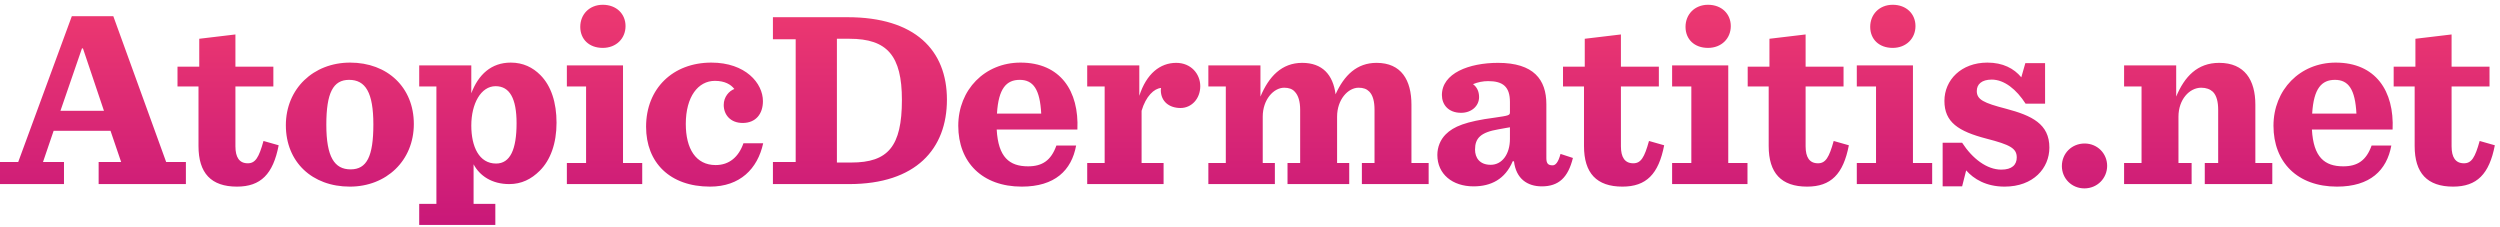 <?xml version="1.0" encoding="UTF-8"?>
<svg width="451px" height="41px" viewBox="0 0 451 41" version="1.1" xmlns="http://www.w3.org/2000/svg" xmlns:xlink="http://www.w3.org/1999/xlink">
    <!-- Generator: Sketch 49.3 (51167) - http://www.bohemiancoding.com/sketch -->
    <title>11</title>
    <desc>Created with Sketch.</desc>
    <defs>
        <linearGradient x1="50%" y1="0%" x2="50%" y2="100%" id="linearGradient-1">
            <stop stop-color="#ED3970" offset="0%"></stop>
            <stop stop-color="#C91879" offset="100%"></stop>
        </linearGradient>
    </defs>
    <g id="Page-1" stroke="none" stroke-width="1" fill="none" fill-rule="evenodd">
        <g id="11" transform="translate(0, 0.862)" fill="url(#linearGradient-1)">
            <path d="M21.855,28.366 L19.939,22.739 L9.673,22.739 L7.756,28.366 L11.543,28.366 L11.543,32.347 L0,32.347 L0,28.366 L3.285,28.366 L12.958,2.059 L20.441,2.059 L29.977,28.366 L33.535,28.366 L33.535,32.347 L17.794,32.347 L17.794,28.366 L21.855,28.366 Z M14.783,7.869 L10.905,19.124 L18.752,19.124 L14.965,7.869 L14.783,7.869 Z M35.945,6.131 L42.47,5.353 L42.47,11.163 L49.314,11.163 L49.314,14.732 L42.47,14.732 L42.47,25.53 C42.47,27.497 43.154,28.595 44.706,28.595 C46.074,28.595 46.713,27.543 47.535,24.569 L50.272,25.347 C49.268,30.562 47.033,32.804 42.744,32.804 C38.09,32.804 35.809,30.379 35.809,25.484 L35.809,14.732 L32.022,14.732 L32.022,11.163 L35.945,11.163 L35.945,6.131 Z M63.112,32.804 C56.313,32.804 51.568,28.366 51.568,21.732 C51.568,15.144 56.542,10.431 63.157,10.431 C69.91,10.431 74.655,14.915 74.655,21.503 C74.655,28.137 69.682,32.804 63.112,32.804 Z M63.249,29.693 C66.169,29.693 67.355,27.36 67.355,21.595 C67.355,15.83 65.941,13.543 62.975,13.543 C60.1,13.543 58.869,15.876 58.869,21.641 C58.869,27.451 60.329,29.693 63.249,29.693 Z M89.494,28.641 C92.049,28.641 93.19,26.079 93.19,21.366 C93.19,16.928 91.958,14.686 89.403,14.686 C86.757,14.686 85.023,17.843 85.023,21.778 C85.023,25.621 86.437,28.641 89.494,28.641 Z M75.624,39.713 L75.624,35.915 L78.727,35.915 L78.727,14.732 L75.624,14.732 L75.624,10.935 L85.023,10.935 L85.023,15.967 C86.301,12.582 88.627,10.431 92.141,10.431 C94.376,10.431 96.11,11.301 97.479,12.673 C99.441,14.641 100.399,17.66 100.399,21.275 C100.399,25.026 99.304,28 97.388,29.922 C95.836,31.477 94.057,32.347 91.867,32.347 C88.719,32.347 86.529,30.837 85.434,28.778 L85.434,35.915 L89.358,35.915 L89.358,39.713 L75.624,39.713 Z M108.741,7.778 C111.159,7.778 112.847,6.085 112.847,3.843 C112.847,1.647 111.204,0 108.741,0 C106.322,0 104.68,1.739 104.68,3.98 C104.68,6.222 106.277,7.778 108.741,7.778 Z M102.262,32.347 L115.858,32.347 L115.858,28.549 L112.391,28.549 L112.391,10.935 L102.262,10.935 L102.262,14.732 L105.729,14.732 L105.729,28.549 L102.262,28.549 L102.262,32.347 Z M128.097,32.804 C133.481,32.804 136.674,29.601 137.678,24.981 L134.119,24.981 C133.252,27.451 131.564,28.915 129.1,28.915 C125.542,28.915 123.717,25.987 123.717,21.503 C123.717,16.562 125.952,13.726 128.964,13.726 C130.743,13.726 131.838,14.366 132.477,15.19 C131.519,15.556 130.56,16.608 130.56,18.072 C130.56,19.811 131.747,21.32 133.982,21.32 C136.355,21.32 137.633,19.673 137.633,17.386 C137.633,14.137 134.484,10.431 128.325,10.431 C121.39,10.431 116.553,15.098 116.553,22.007 C116.553,28.458 120.842,32.804 128.097,32.804 Z M139.435,32.347 L139.435,28.366 L143.541,28.366 L143.541,6.222 L139.435,6.222 L139.435,2.242 L152.895,2.242 C165.077,2.242 170.826,8.19 170.826,17.111 C170.826,25.987 165.259,32.347 153.168,32.347 L139.435,32.347 Z M150.978,28.458 L153.579,28.458 C160.195,28.458 162.704,25.575 162.704,17.157 C162.704,9.196 160.058,6.131 153.26,6.131 L150.978,6.131 L150.978,28.458 Z M194.361,22.51 L179.806,22.51 C180.08,27.497 182.087,29.144 185.464,29.144 C188.019,29.144 189.616,28.092 190.574,25.392 L194.133,25.392 C193.311,29.876 190.3,32.804 184.323,32.804 C177.205,32.804 172.871,28.412 172.871,21.824 C172.871,15.327 177.661,10.431 184.095,10.431 C191.304,10.431 194.68,15.556 194.361,22.51 Z M183.958,13.543 C181.585,13.543 180.125,15.052 179.852,19.628 L187.836,19.628 C187.608,15.281 186.422,13.543 183.958,13.543 Z M196.132,32.347 L209.911,32.347 L209.911,28.549 L205.942,28.549 L205.942,19.124 C206.717,16.471 208.223,15.098 209.455,15.007 C209.455,15.144 209.409,15.281 209.409,15.373 C209.409,17.477 210.961,18.621 212.968,18.621 C214.93,18.621 216.527,16.974 216.527,14.686 C216.527,12.445 214.839,10.477 212.192,10.477 C209.272,10.477 206.809,12.445 205.531,16.425 L205.531,10.935 L196.132,10.935 L196.132,14.732 L199.28,14.732 L199.28,28.549 L196.132,28.549 L196.132,32.347 Z M240.937,16.15 C240.481,12.628 238.565,10.477 234.914,10.477 C231.219,10.477 228.892,12.948 227.386,16.562 L227.386,10.935 L217.987,10.935 L217.987,14.732 L221.135,14.732 L221.135,28.549 L217.987,28.549 L217.987,32.347 L229.987,32.347 L229.987,28.549 L227.797,28.549 L227.797,20.177 C227.797,17.111 229.759,14.961 231.675,14.961 C232.496,14.961 233.135,15.19 233.546,15.647 C234.23,16.333 234.549,17.477 234.549,18.941 L234.549,28.549 L232.268,28.549 L232.268,32.347 L243.401,32.347 L243.401,28.549 L241.211,28.549 L241.211,20.177 C241.211,17.111 243.173,14.961 245.089,14.961 C245.956,14.961 246.549,15.19 247.005,15.647 C247.69,16.333 247.964,17.477 247.964,18.941 L247.964,28.549 L245.682,28.549 L245.682,32.347 L257.728,32.347 L257.728,28.549 L254.625,28.549 L254.625,18.026 C254.625,13.588 252.8,10.477 248.329,10.477 C244.77,10.477 242.488,12.719 240.937,16.15 Z M265.822,32.758 C262.035,32.758 259.298,30.562 259.298,27.085 C259.298,25.667 259.845,24.34 260.803,23.379 C262.218,21.961 264.408,21.046 269.655,20.36 C272.164,19.994 272.392,19.948 272.392,19.399 L272.392,17.523 C272.392,14.778 271.115,13.771 268.469,13.771 C267.556,13.771 266.598,13.954 265.731,14.32 C266.415,14.824 266.826,15.601 266.826,16.654 C266.826,18.255 265.457,19.49 263.587,19.49 C261.26,19.49 260.119,17.98 260.119,16.288 C260.119,12.353 265.001,10.477 270.248,10.477 C276.681,10.477 278.963,13.497 278.963,17.935 L278.963,27.68 C278.963,28.732 279.373,28.961 280.103,28.961 C280.605,28.961 281.107,28.458 281.518,26.902 L283.753,27.634 C282.886,31.157 281.198,32.758 278.141,32.758 C275.541,32.758 273.487,31.386 273.122,28.229 L272.894,28.229 C271.525,31.477 268.97,32.758 265.822,32.758 Z M268.925,28.869 C270.978,28.869 272.392,26.948 272.392,24.203 L272.392,22.098 C271.982,22.19 271.48,22.235 270.339,22.464 C267.1,23.013 266.096,24.065 266.096,26.124 C266.096,27.588 266.917,28.869 268.925,28.869 Z M285.89,6.131 L292.414,5.353 L292.414,11.163 L299.258,11.163 L299.258,14.732 L292.414,14.732 L292.414,25.53 C292.414,27.497 293.099,28.595 294.65,28.595 C296.019,28.595 296.657,27.543 297.479,24.569 L300.216,25.347 C299.213,30.562 296.977,32.804 292.688,32.804 C288.034,32.804 285.753,30.379 285.753,25.484 L285.753,14.732 L281.966,14.732 L281.966,11.163 L285.89,11.163 L285.89,6.131 Z M308.128,7.778 C310.547,7.778 312.235,6.085 312.235,3.843 C312.235,1.647 310.592,0 308.128,0 C305.71,0 304.068,1.739 304.068,3.98 C304.068,6.222 305.665,7.778 308.128,7.778 Z M301.649,32.347 L315.246,32.347 L315.246,28.549 L311.778,28.549 L311.778,10.935 L301.649,10.935 L301.649,14.732 L305.117,14.732 L305.117,28.549 L301.649,28.549 L301.649,32.347 Z M319.207,6.131 L319.207,11.163 L315.284,11.163 L315.284,14.732 L319.071,14.732 L319.071,25.484 C319.071,30.379 321.352,32.804 326.006,32.804 C330.295,32.804 332.53,30.562 333.534,25.347 L330.797,24.569 C329.975,27.543 329.336,28.595 327.968,28.595 C326.416,28.595 325.732,27.497 325.732,25.53 L325.732,14.732 L332.576,14.732 L332.576,11.163 L325.732,11.163 L325.732,5.353 L319.207,6.131 Z M341.446,7.778 C343.864,7.778 345.553,6.085 345.553,3.843 C345.553,1.647 343.91,0 341.446,0 C339.028,0 337.385,1.739 337.385,3.98 C337.385,6.222 338.982,7.778 341.446,7.778 Z M334.967,32.347 L348.564,32.347 L348.564,28.549 L345.096,28.549 L345.096,10.935 L334.967,10.935 L334.967,14.732 L338.435,14.732 L338.435,28.549 L334.967,28.549 L334.967,32.347 Z M350.453,32.758 L353.967,32.758 L354.697,29.876 C356.065,31.432 358.301,32.804 361.632,32.804 C366.833,32.804 369.708,29.464 369.708,25.758 C369.708,21.503 366.559,19.994 361.906,18.758 C357.845,17.706 356.613,17.111 356.613,15.556 C356.613,14.32 357.525,13.497 359.305,13.497 C361.586,13.497 363.776,15.281 365.419,17.843 L368.932,17.843 L368.932,10.523 L365.373,10.523 L364.643,13.085 C363.32,11.484 361.312,10.431 358.529,10.431 C353.784,10.431 350.773,13.588 350.773,17.34 C350.773,21.183 353.282,22.83 358.392,24.157 C362.636,25.255 363.822,25.896 363.822,27.543 C363.822,28.869 362.955,29.739 361.039,29.739 C358.438,29.739 355.837,27.771 353.967,24.889 L350.453,24.889 L350.453,32.758 Z M376.023,33.124 C378.35,33.124 380.129,31.294 380.129,29.052 C380.129,26.811 378.35,25.026 376.068,25.026 C373.741,25.026 371.962,26.811 371.962,29.098 C371.962,31.34 373.741,33.124 376.023,33.124 Z M435.741,6.131 L435.741,11.163 L431.818,11.163 L431.818,14.732 L435.605,14.732 L435.605,25.484 C435.605,30.379 437.886,32.804 442.54,32.804 C446.829,32.804 449.064,30.562 450.068,25.347 L447.331,24.569 C446.509,27.543 445.871,28.595 444.502,28.595 C442.95,28.595 442.266,27.497 442.266,25.53 L442.266,14.732 L449.11,14.732 L449.11,11.163 L442.266,11.163 L442.266,5.353 L435.741,6.131 Z M421.222,13.543 C418.849,13.543 417.389,15.052 417.115,19.628 L425.1,19.628 C424.872,15.281 423.686,13.543 421.222,13.543 Z M431.625,22.51 L417.07,22.51 C417.344,27.497 419.351,29.144 422.727,29.144 C425.283,29.144 426.879,28.092 427.838,25.392 L431.396,25.392 C430.575,29.876 427.564,32.804 421.587,32.804 C414.469,32.804 410.135,28.412 410.135,21.824 C410.135,15.327 414.925,10.431 421.359,10.431 C428.568,10.431 431.944,15.556 431.625,22.51 Z M383.186,32.347 L395.368,32.347 L395.368,28.549 L392.995,28.549 L392.995,20.177 C392.995,17.111 394.957,14.961 397.102,14.961 C398.014,14.961 398.699,15.235 399.201,15.693 C399.885,16.379 400.159,17.523 400.159,18.941 L400.159,28.549 L397.741,28.549 L397.741,32.347 L409.923,32.347 L409.923,28.549 L406.866,28.549 L406.866,18.026 C406.866,13.588 404.95,10.477 400.341,10.477 C396.417,10.477 394.091,12.948 392.585,16.562 L392.585,10.935 L383.186,10.935 L383.186,14.732 L386.334,14.732 L386.334,28.549 L383.186,28.549 L383.186,32.347 Z" id="AtopicDermatitis.com"></path>
        </g>
    </g>
</svg>